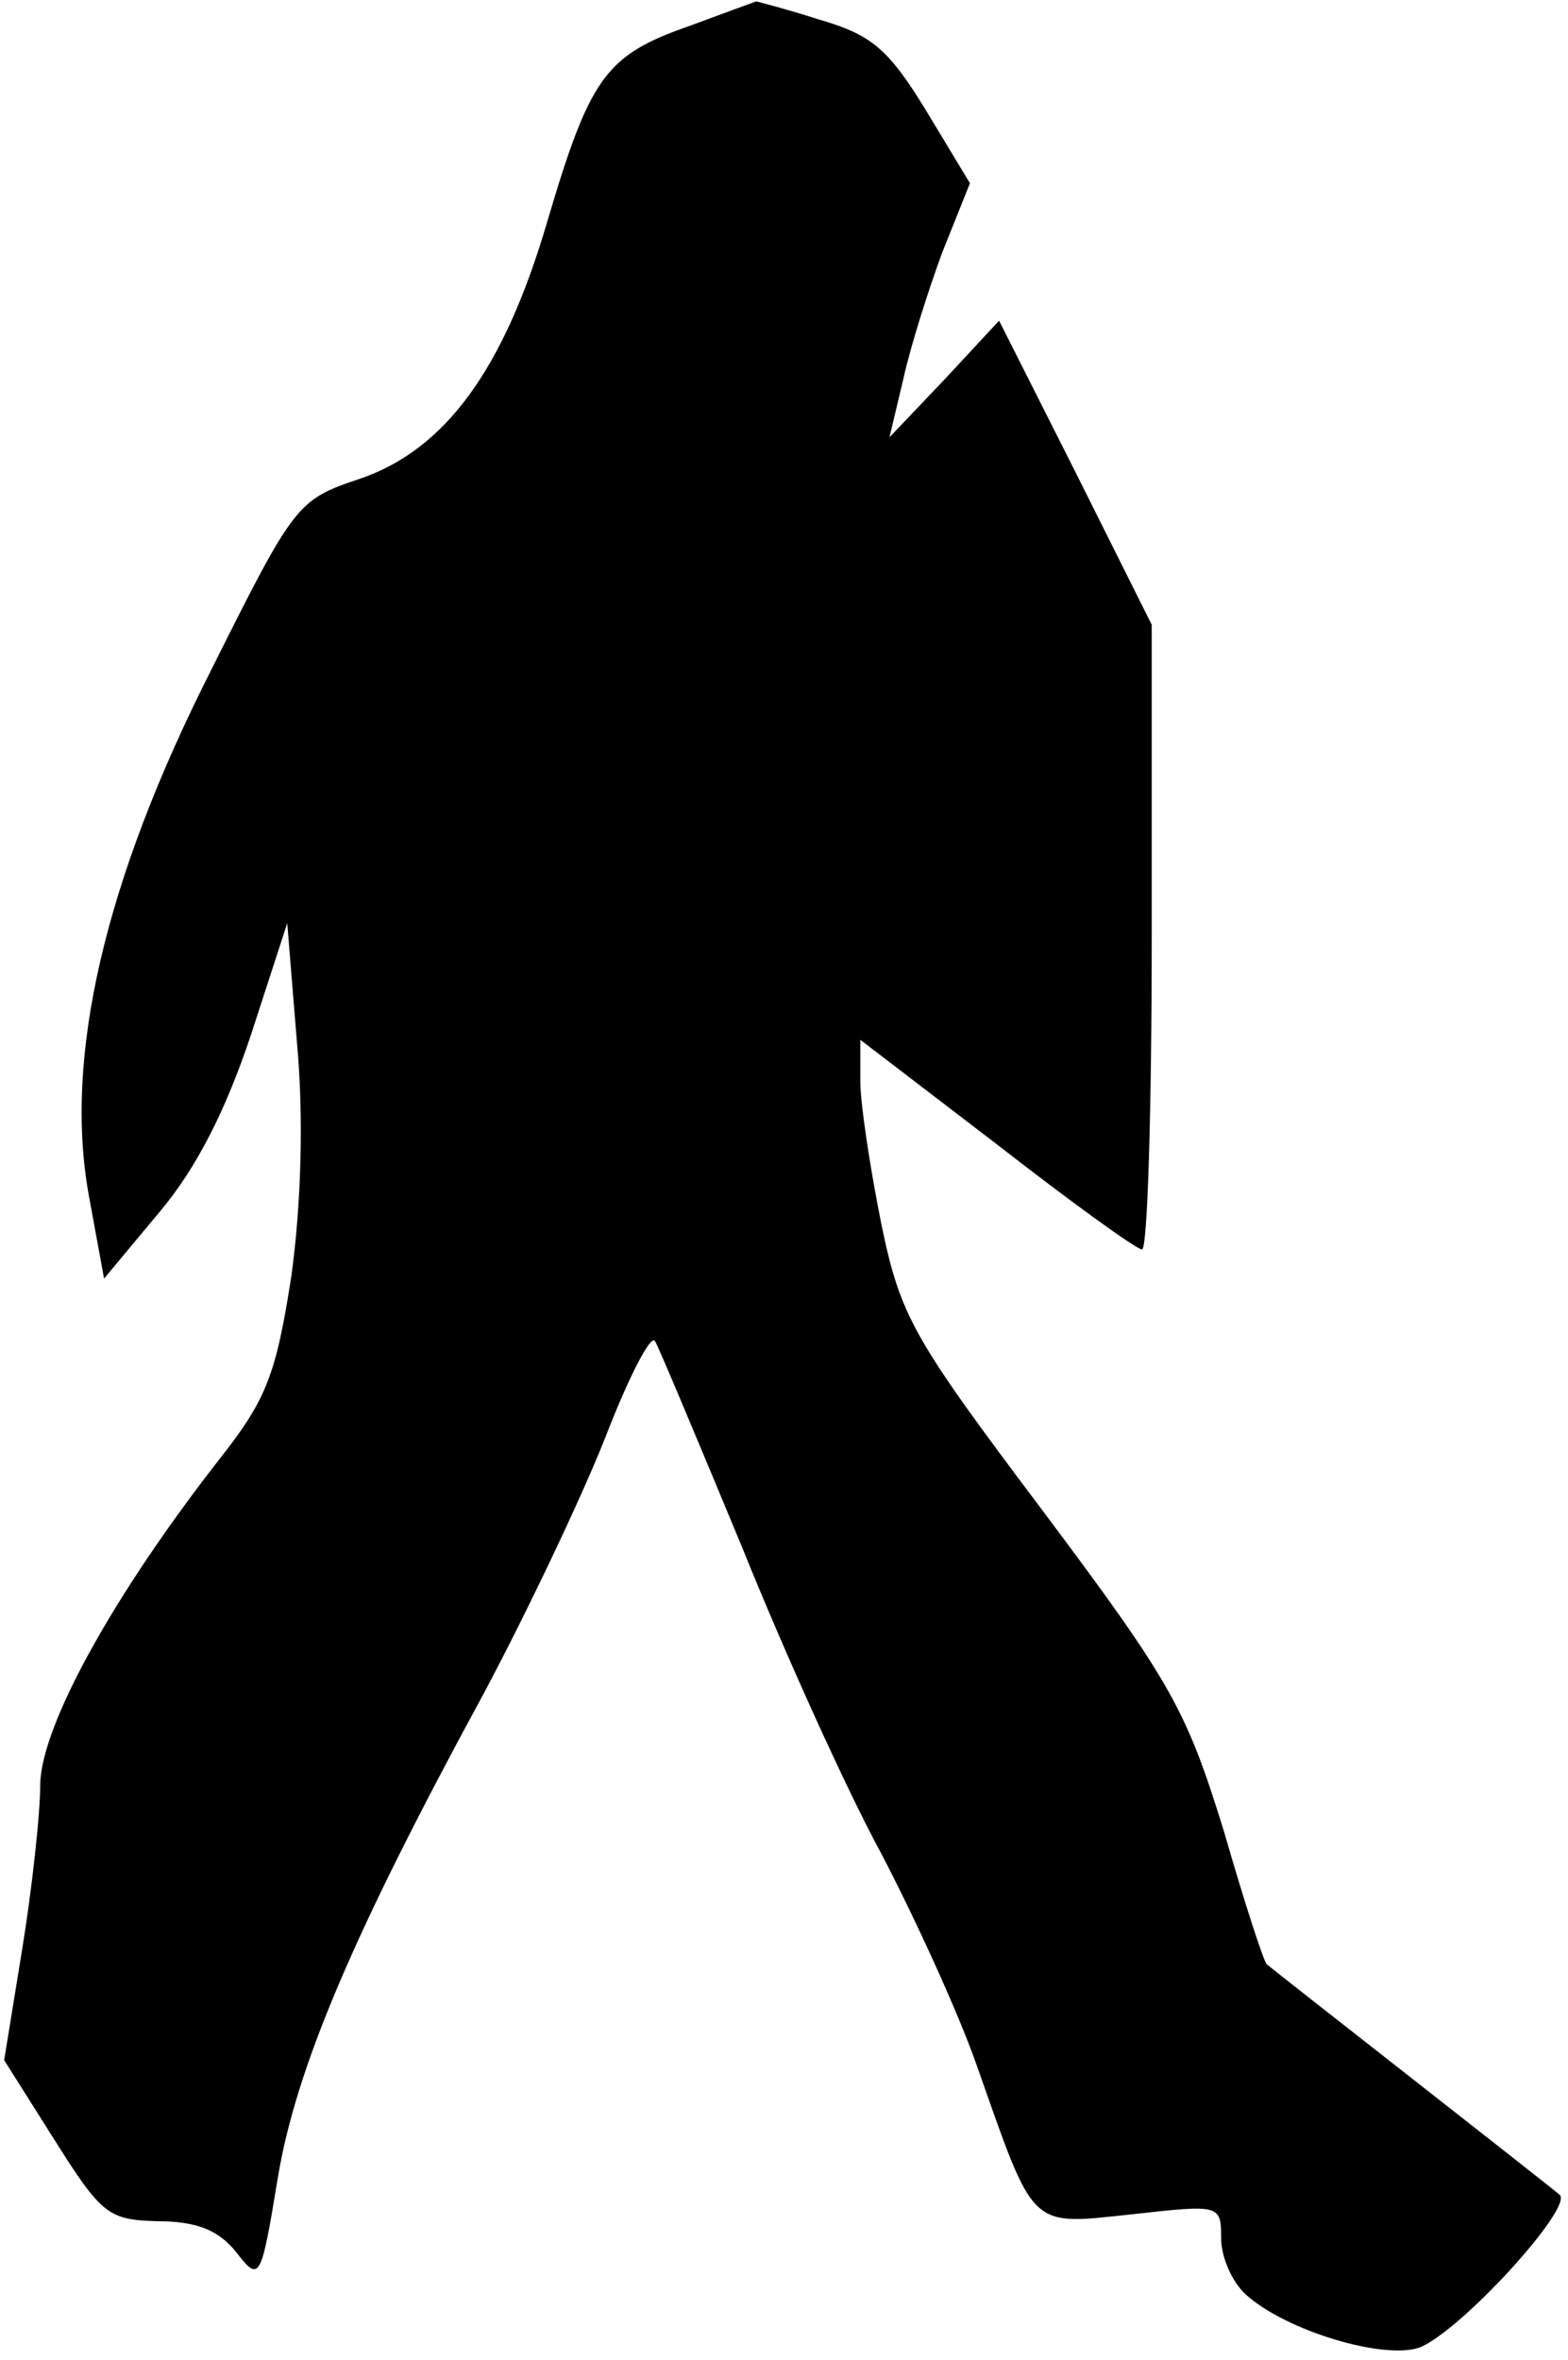 <?xml version="1.0" standalone="no"?>
<!DOCTYPE svg PUBLIC "-//W3C//DTD SVG 20010904//EN"
 "http://www.w3.org/TR/2001/REC-SVG-20010904/DTD/svg10.dtd">
<svg version="1.0" xmlns="http://www.w3.org/2000/svg"
 width="113pt" height="170pt" viewBox="0 0 113 170"
 preserveAspectRatio="xMidYMid meet">
<g transform="translate(0,170) scale(0.1,-0.1)"
fill="#000000" stroke="none">
<path fill="#000000" stroke="none" d="M496 1681 c-60 -21 -71 -37 -102 -142
-31 -105 -73 -163 -135 -184 -45 -15 -47 -18 -107 -138 -77 -152 -106 -279
-88 -378 l11 -60 40 48 c27 32 48 74 66 128 l26 80 7 -86 c5 -54 3 -117 -4
-168 -11 -71 -18 -89 -51 -131 -76 -97 -129 -192 -130 -235 0 -22 -6 -76 -13
-119 l-13 -80 36 -57 c34 -54 39 -58 74 -59 28 0 44 -6 57 -22 17 -22 18 -21
30 52 13 80 55 178 148 349 31 58 71 142 88 185 17 44 33 75 36 70 3 -5 31
-72 63 -149 31 -77 76 -176 100 -220 23 -44 55 -113 69 -153 42 -119 37 -115
112 -107 63 7 64 7 64 -17 0 -14 8 -32 18 -41 29 -26 99 -47 125 -38 30 12
111 101 101 110 -8 7 -204 160 -211 166 -2 1 -16 44 -31 96 -27 87 -37 106
-130 230 -94 125 -103 140 -117 208 -8 40 -15 86 -15 102 l0 30 98 -75 c54
-42 101 -76 105 -76 4 0 7 101 7 225 l0 225 -55 110 -55 109 -39 -42 -40 -42
10 42 c5 23 18 64 28 91 l20 50 -32 53 c-27 44 -39 54 -77 65 -25 8 -45 13
-45 13 0 0 -22 -8 -49 -18z"/>
</g>
</svg>
